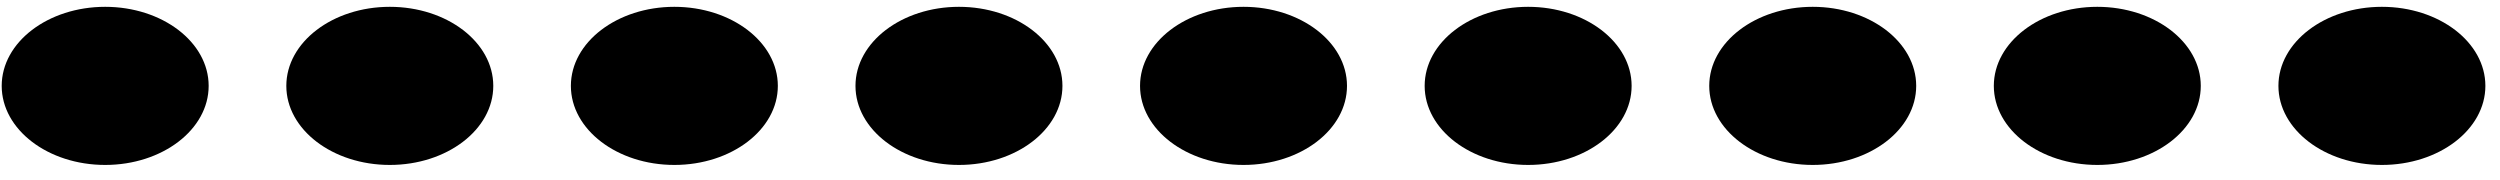 <svg width="125" height="9" viewBox="0 0 125 9" fill="none" xmlns="http://www.w3.org/2000/svg">
<ellipse cx="5.259" cy="4.294" rx="5.174" ry="3.953" fill="black"/>
<ellipse cx="19.49" cy="4.294" rx="5.174" ry="3.953" fill="black"/>
<ellipse cx="33.718" cy="4.294" rx="5.174" ry="3.953" fill="black"/>
<ellipse cx="47.948" cy="4.294" rx="5.174" ry="3.953" fill="black"/>
<ellipse cx="62.176" cy="4.294" rx="5.174" ry="3.953" fill="black"/>
<ellipse cx="76.407" cy="4.294" rx="5.174" ry="3.953" fill="black"/>
<ellipse cx="90.636" cy="4.294" rx="5.174" ry="3.953" fill="black"/>
<ellipse cx="104.865" cy="4.294" rx="5.174" ry="3.953" fill="black"/>
<ellipse cx="119.095" cy="4.294" rx="5.174" ry="3.953" fill="black"/>
</svg>
